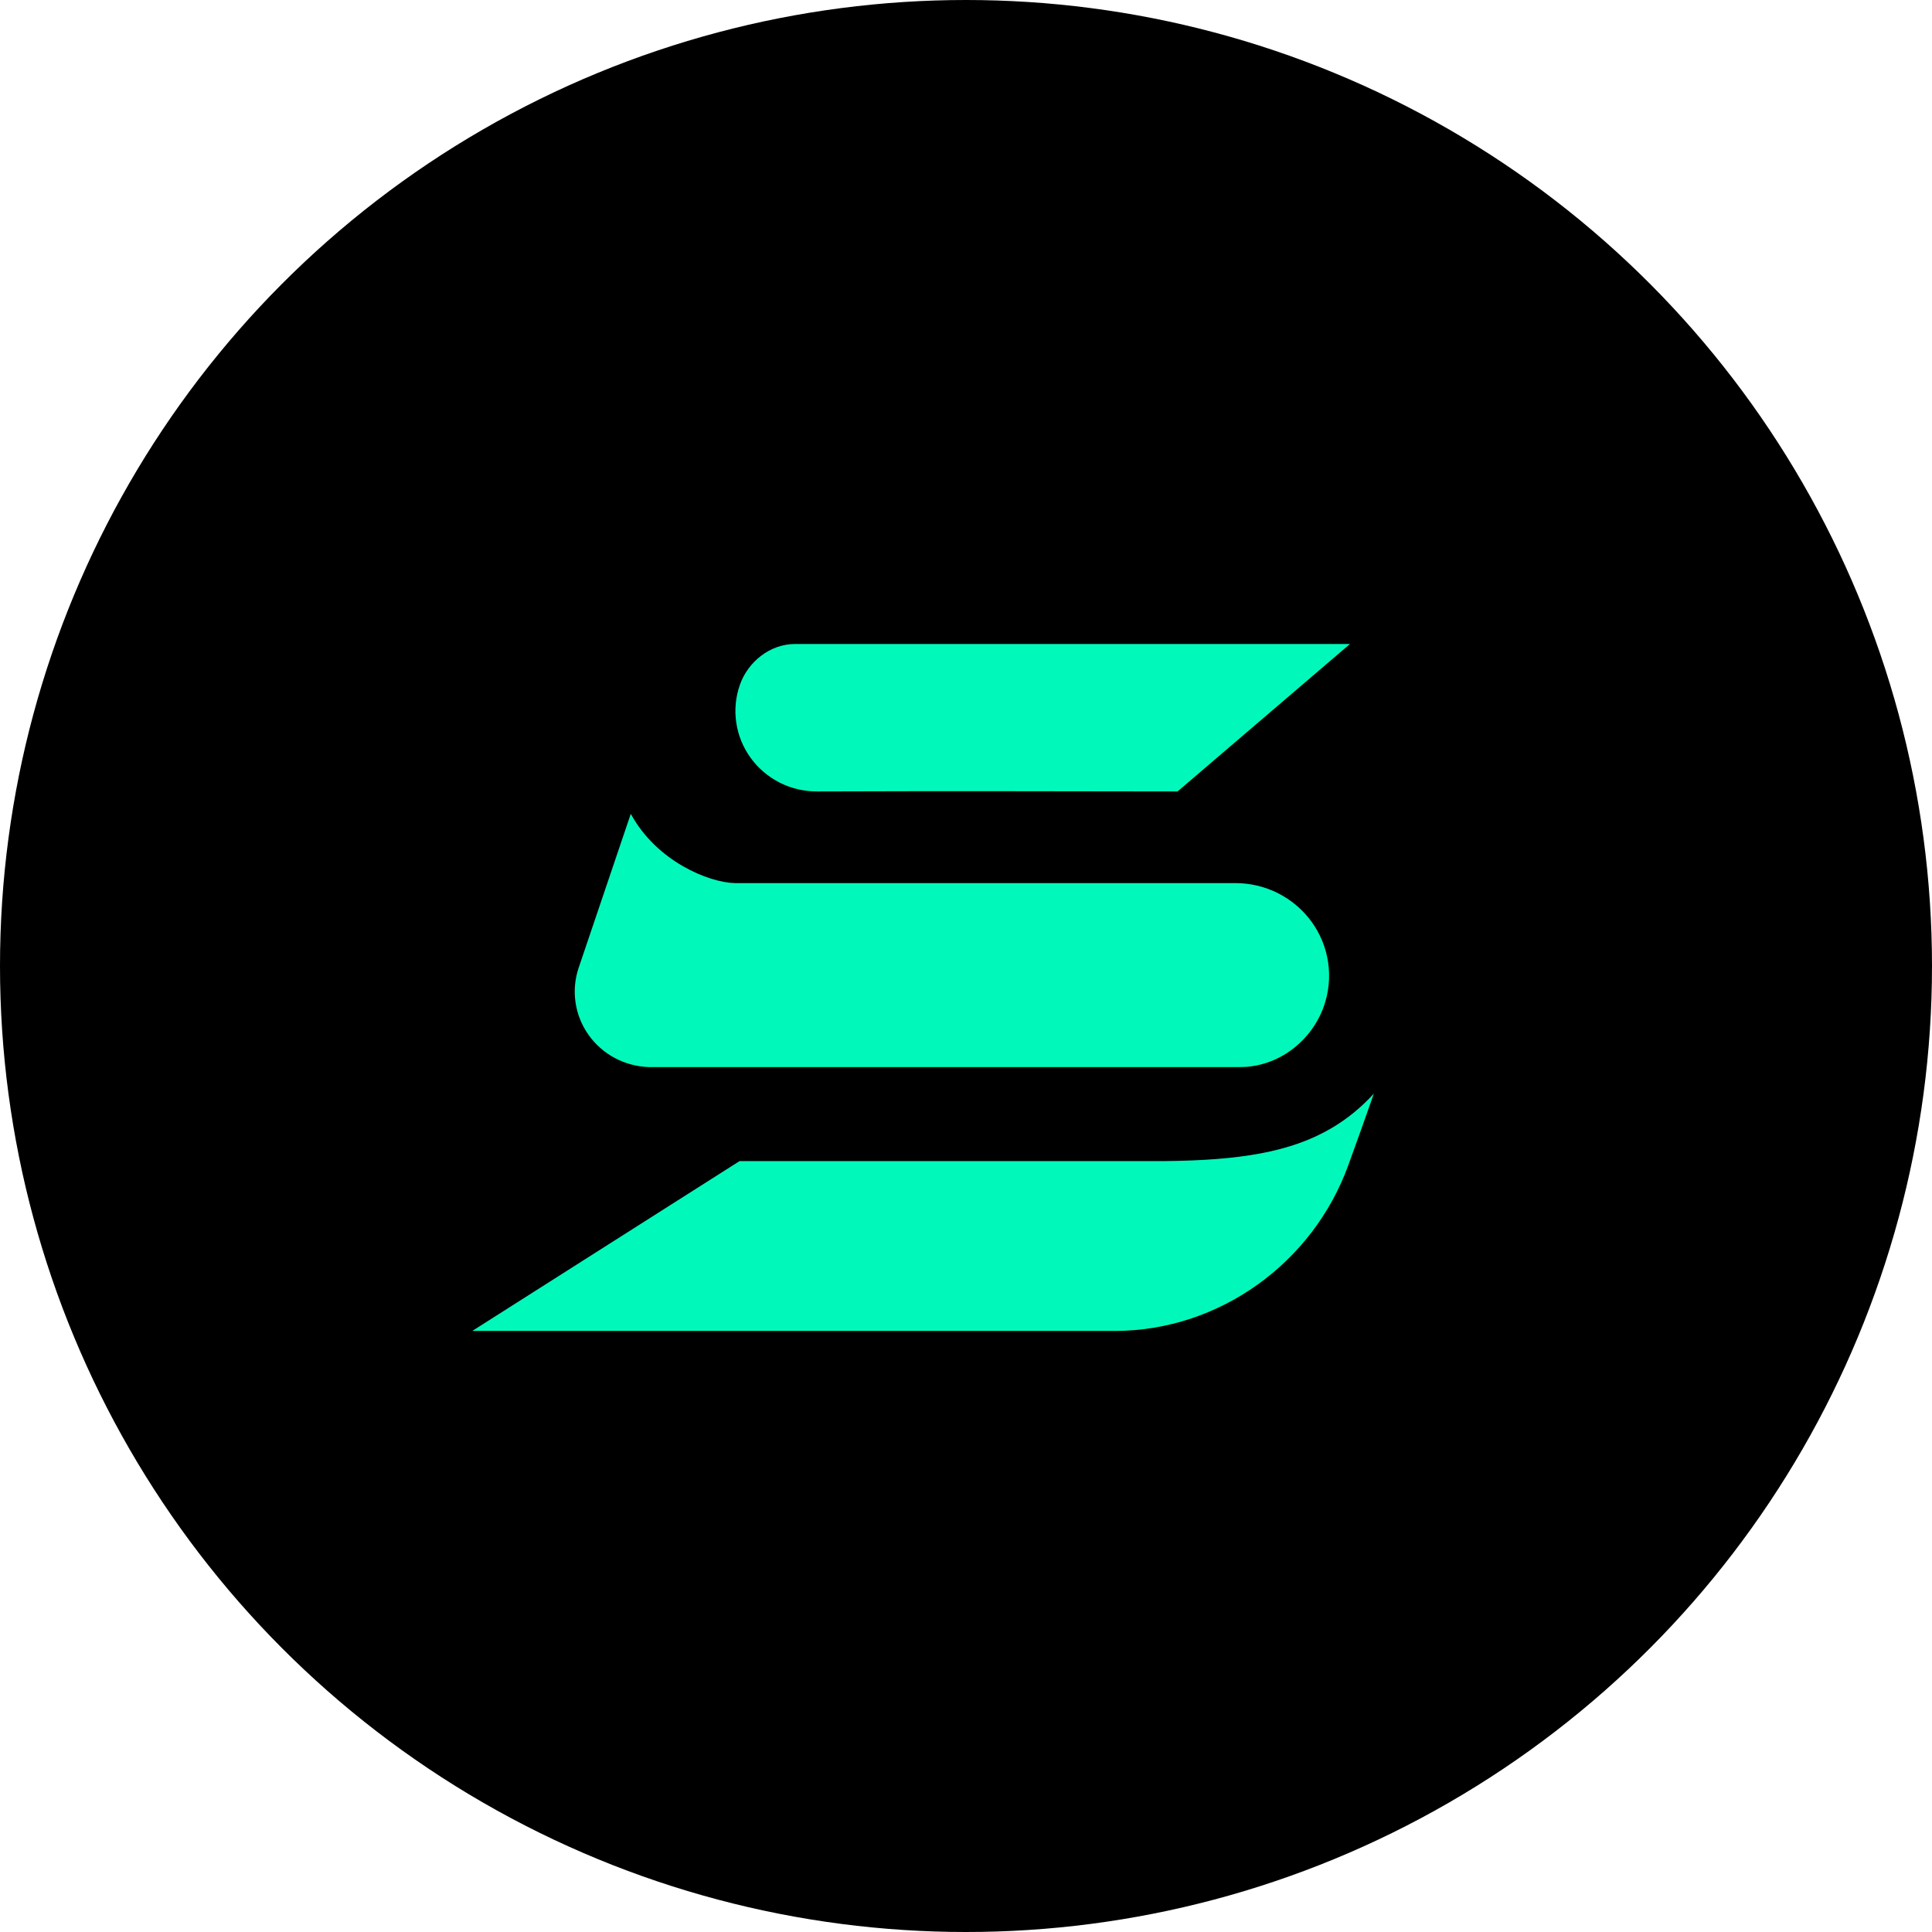 <svg width="45" height="45" viewBox="0 0 45 45" fill="none" xmlns="http://www.w3.org/2000/svg">
<circle cx="22.5" cy="22.5" r="22.5" fill="black"/>
<path fill-rule="evenodd" clip-rule="evenodd" d="M32 25.472C31.699 25.8 31.377 26.062 31.023 26.271C30.062 26.841 28.854 27.026 27.138 27.044H26.702H26.703H17.226L11 31H25.981C28.414 30.991 30.58 29.408 31.402 27.147C31.605 26.59 31.804 26.032 32 25.472L32 25.472ZM17.115 20.569H28.763C29.112 20.567 29.457 20.648 29.768 20.805C30.078 20.962 30.347 21.19 30.55 21.471C30.753 21.751 30.885 22.076 30.935 22.417C30.985 22.758 30.951 23.106 30.837 23.432C30.552 24.251 29.772 24.851 28.894 24.854H15.11C14.833 24.845 14.561 24.772 14.318 24.642C14.074 24.511 13.864 24.326 13.706 24.101C13.547 23.876 13.444 23.618 13.405 23.346C13.365 23.075 13.391 22.799 13.479 22.539L14.692 18.956C15.295 20.064 16.508 20.555 17.115 20.569ZM27.428 18.434L31.443 15H18.513C17.936 15.002 17.422 15.412 17.233 15.952C17.134 16.234 17.105 16.536 17.149 16.831C17.192 17.127 17.307 17.408 17.483 17.651C17.659 17.894 17.891 18.092 18.16 18.229C18.43 18.365 18.728 18.435 19.03 18.434C22.609 18.421 24.359 18.433 27.428 18.434Z" fill="#00F9BB"/>
</svg>
